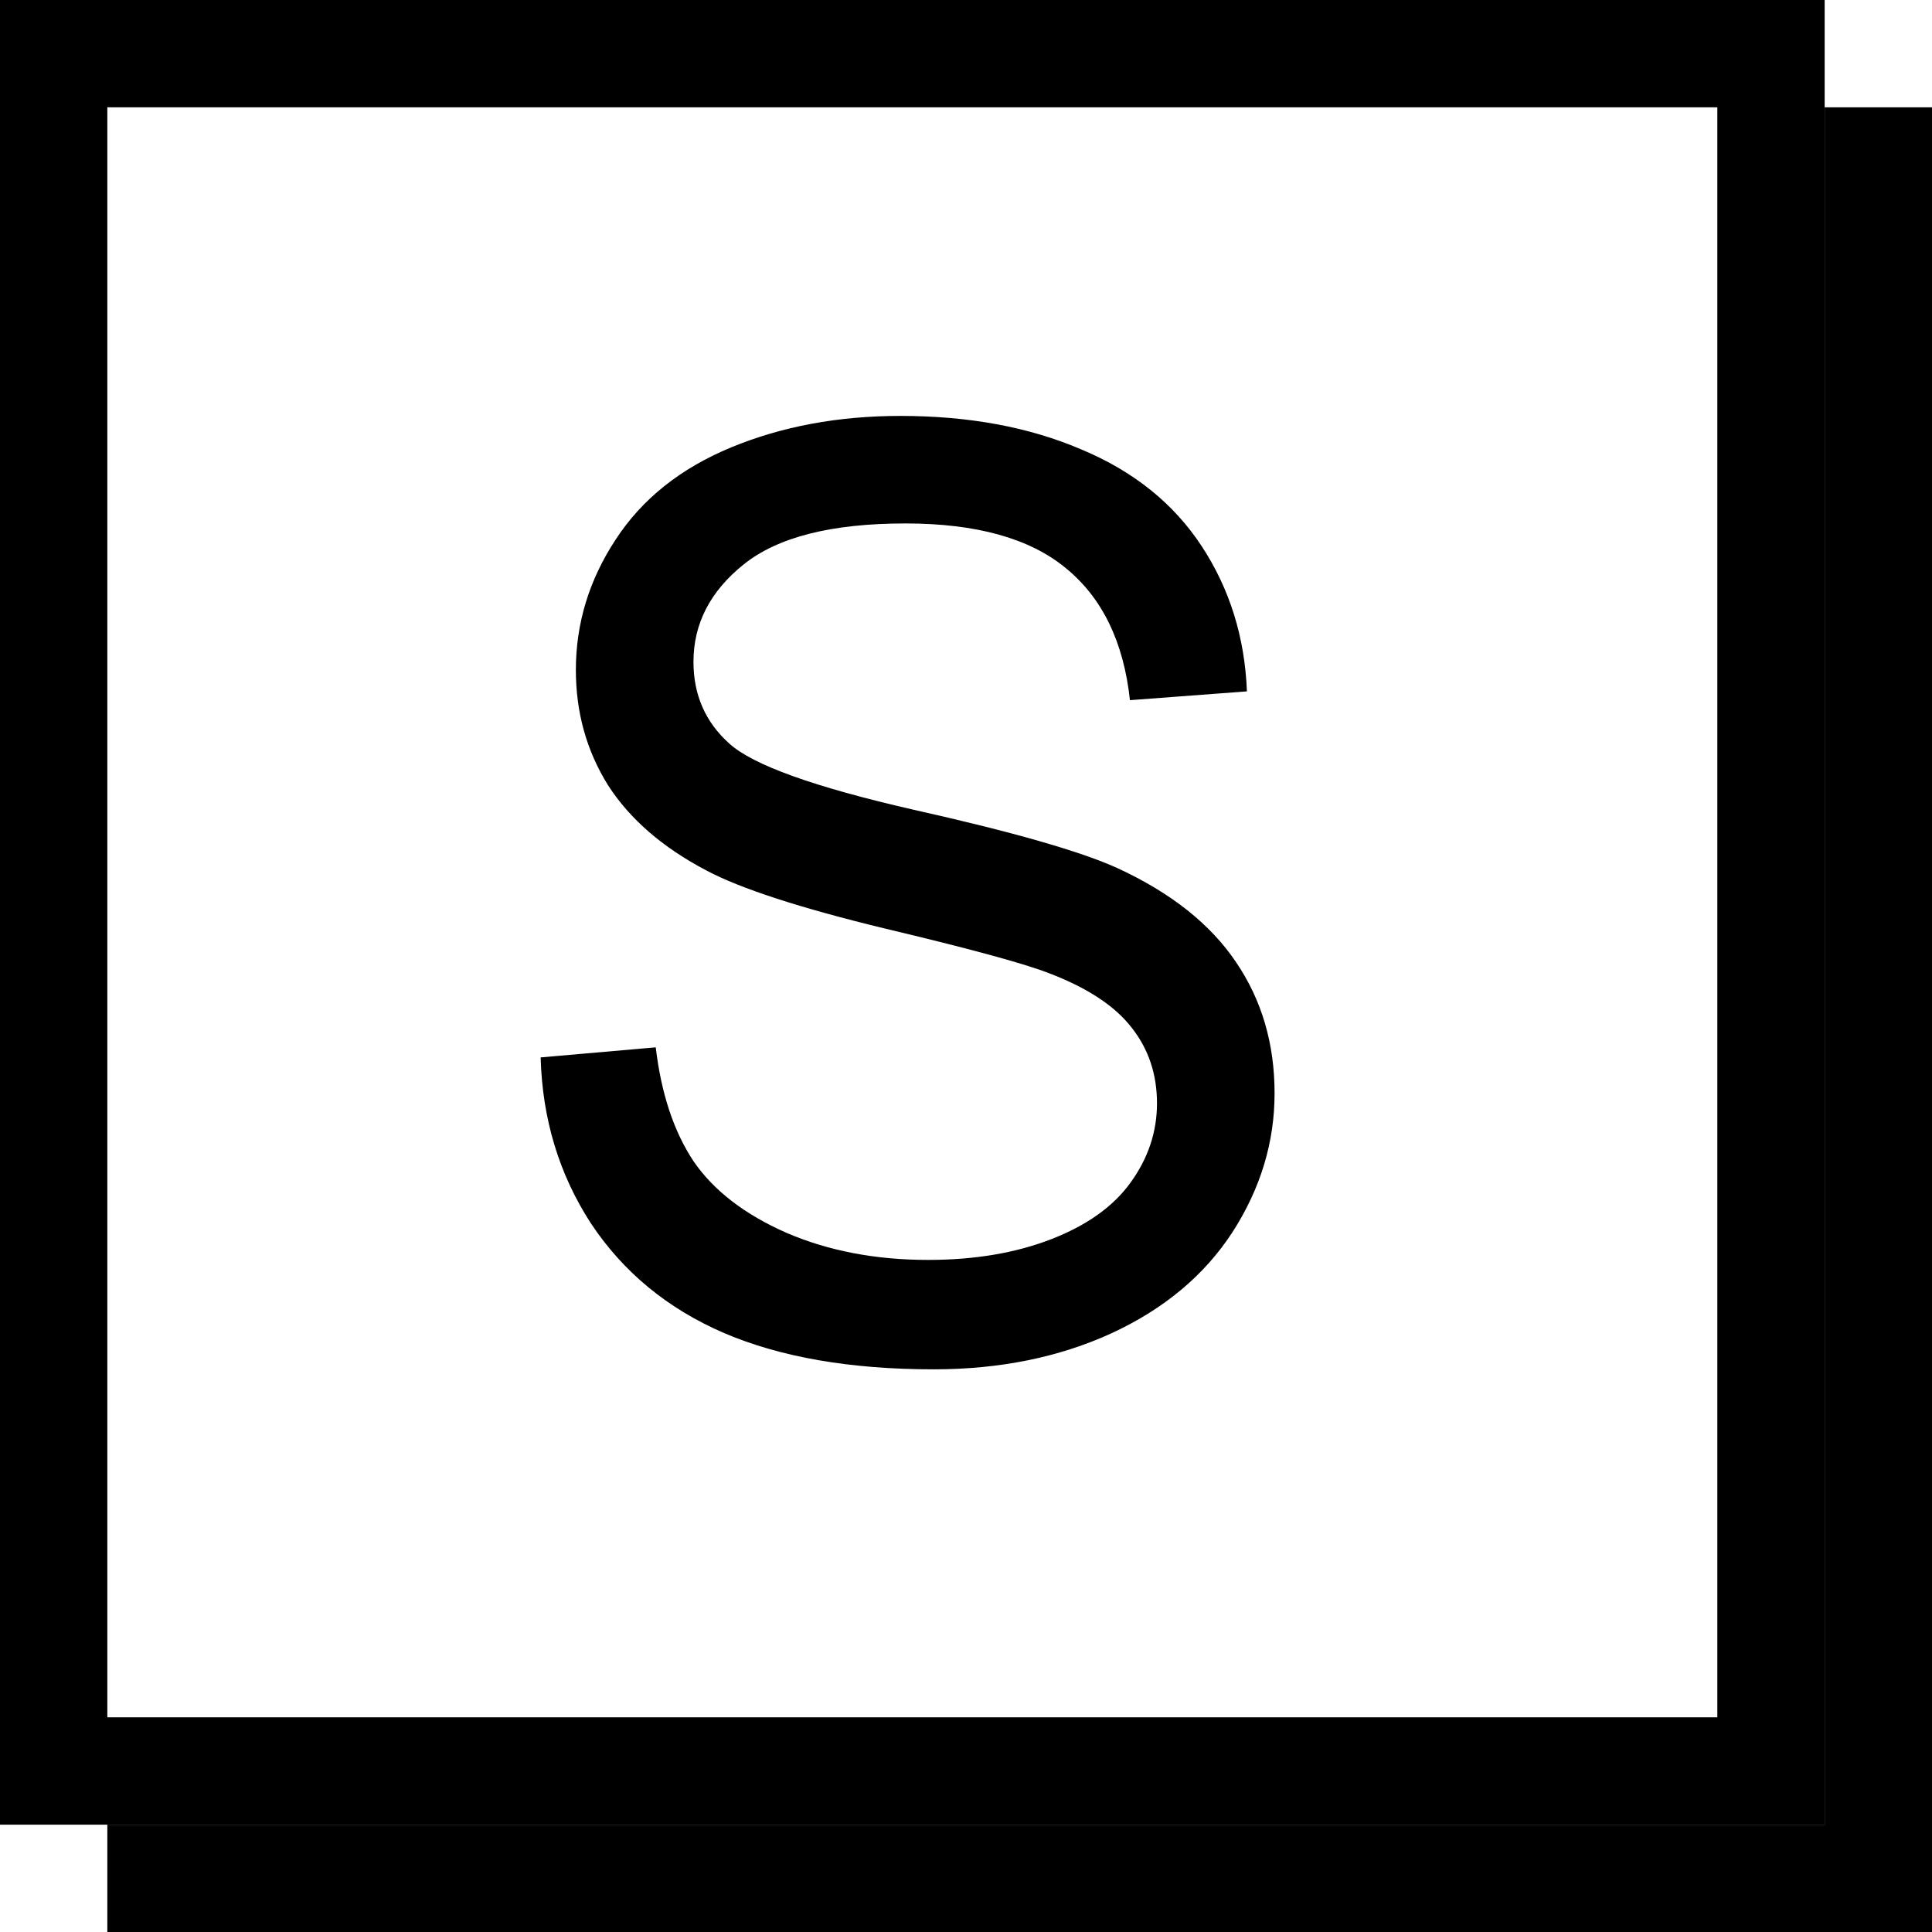 <?xml version="1.0" encoding="UTF-8" standalone="no"?>
<svg
   width="180"
   height="180"
   version="1.1"
   viewBox="0,0,180,180"
   id="svg14"
   xmlns="http://www.w3.org/2000/svg">
  <!-- 上面的正方形（空心），并居中放置 -->
  <path
    fill="#000000"
    d="M0,0 H170 L160,10 H 10 L0,0 M170,0 V170 L160,160 V10 M170,170 H0 L10,160 H160,160 M0,170 V0 L10,10 V160 Z" />
  <!-- 字母 S 在上面正方形中间 -->
  <path
    d="m 50.371,98.516 10.723,-0.938 q 0.762,6.445 3.516,10.605 2.812,4.102 8.672,6.68 5.859,2.52 13.184,2.52 6.504,0 11.484,-1.934 4.98,-1.934 7.383,-5.273 2.461,-3.398 2.461,-7.383 0,-4.043 -2.344,-7.031 -2.344,-3.047 -7.734,-5.098 Q 94.258,89.316 82.422,86.504 70.586,83.633 65.84,81.113 59.688,77.891 56.641,73.145 53.652,68.34 53.652,62.422 q 0,-6.504 3.691,-12.129 Q 61.035,44.609 68.125,41.68 75.215,38.75 83.887,38.75 q 9.551,0 16.816,3.105 7.324,3.047 11.25,9.023 3.926,5.977 4.219,13.535 l -10.898,0.82 q -0.879,-8.145 -5.977,-12.305 -5.039,-4.16 -14.941,-4.16 -10.312,0 -15.059,3.809 -4.688,3.75 -4.688,9.082 0,4.629 3.34,7.617 3.281,2.988 17.109,6.152 13.887,3.105 19.043,5.449 7.5,3.457 11.074,8.789 3.574,5.273 3.574,12.188 0,6.855 -3.926,12.949 -3.926,6.035 -11.309,9.434 -7.324,3.34 -16.523,3.34 -11.66,0 -19.57,-3.398 -7.852,-3.398 -12.363,-10.195 -4.453,-6.855 -4.688,-15.469 z"
    id="text1"
    style="font-size:120px;font-family:Arial, sans-serif;dominant-baseline:middle;text-anchor:middle"
    aria-label="S" />
  <path
    fill="#000000"
    d="M10,180 V170 H30 V170 H170 L180,180 M180,10 H170 V30 H170 V170 L180,180 Z" />
</svg>

